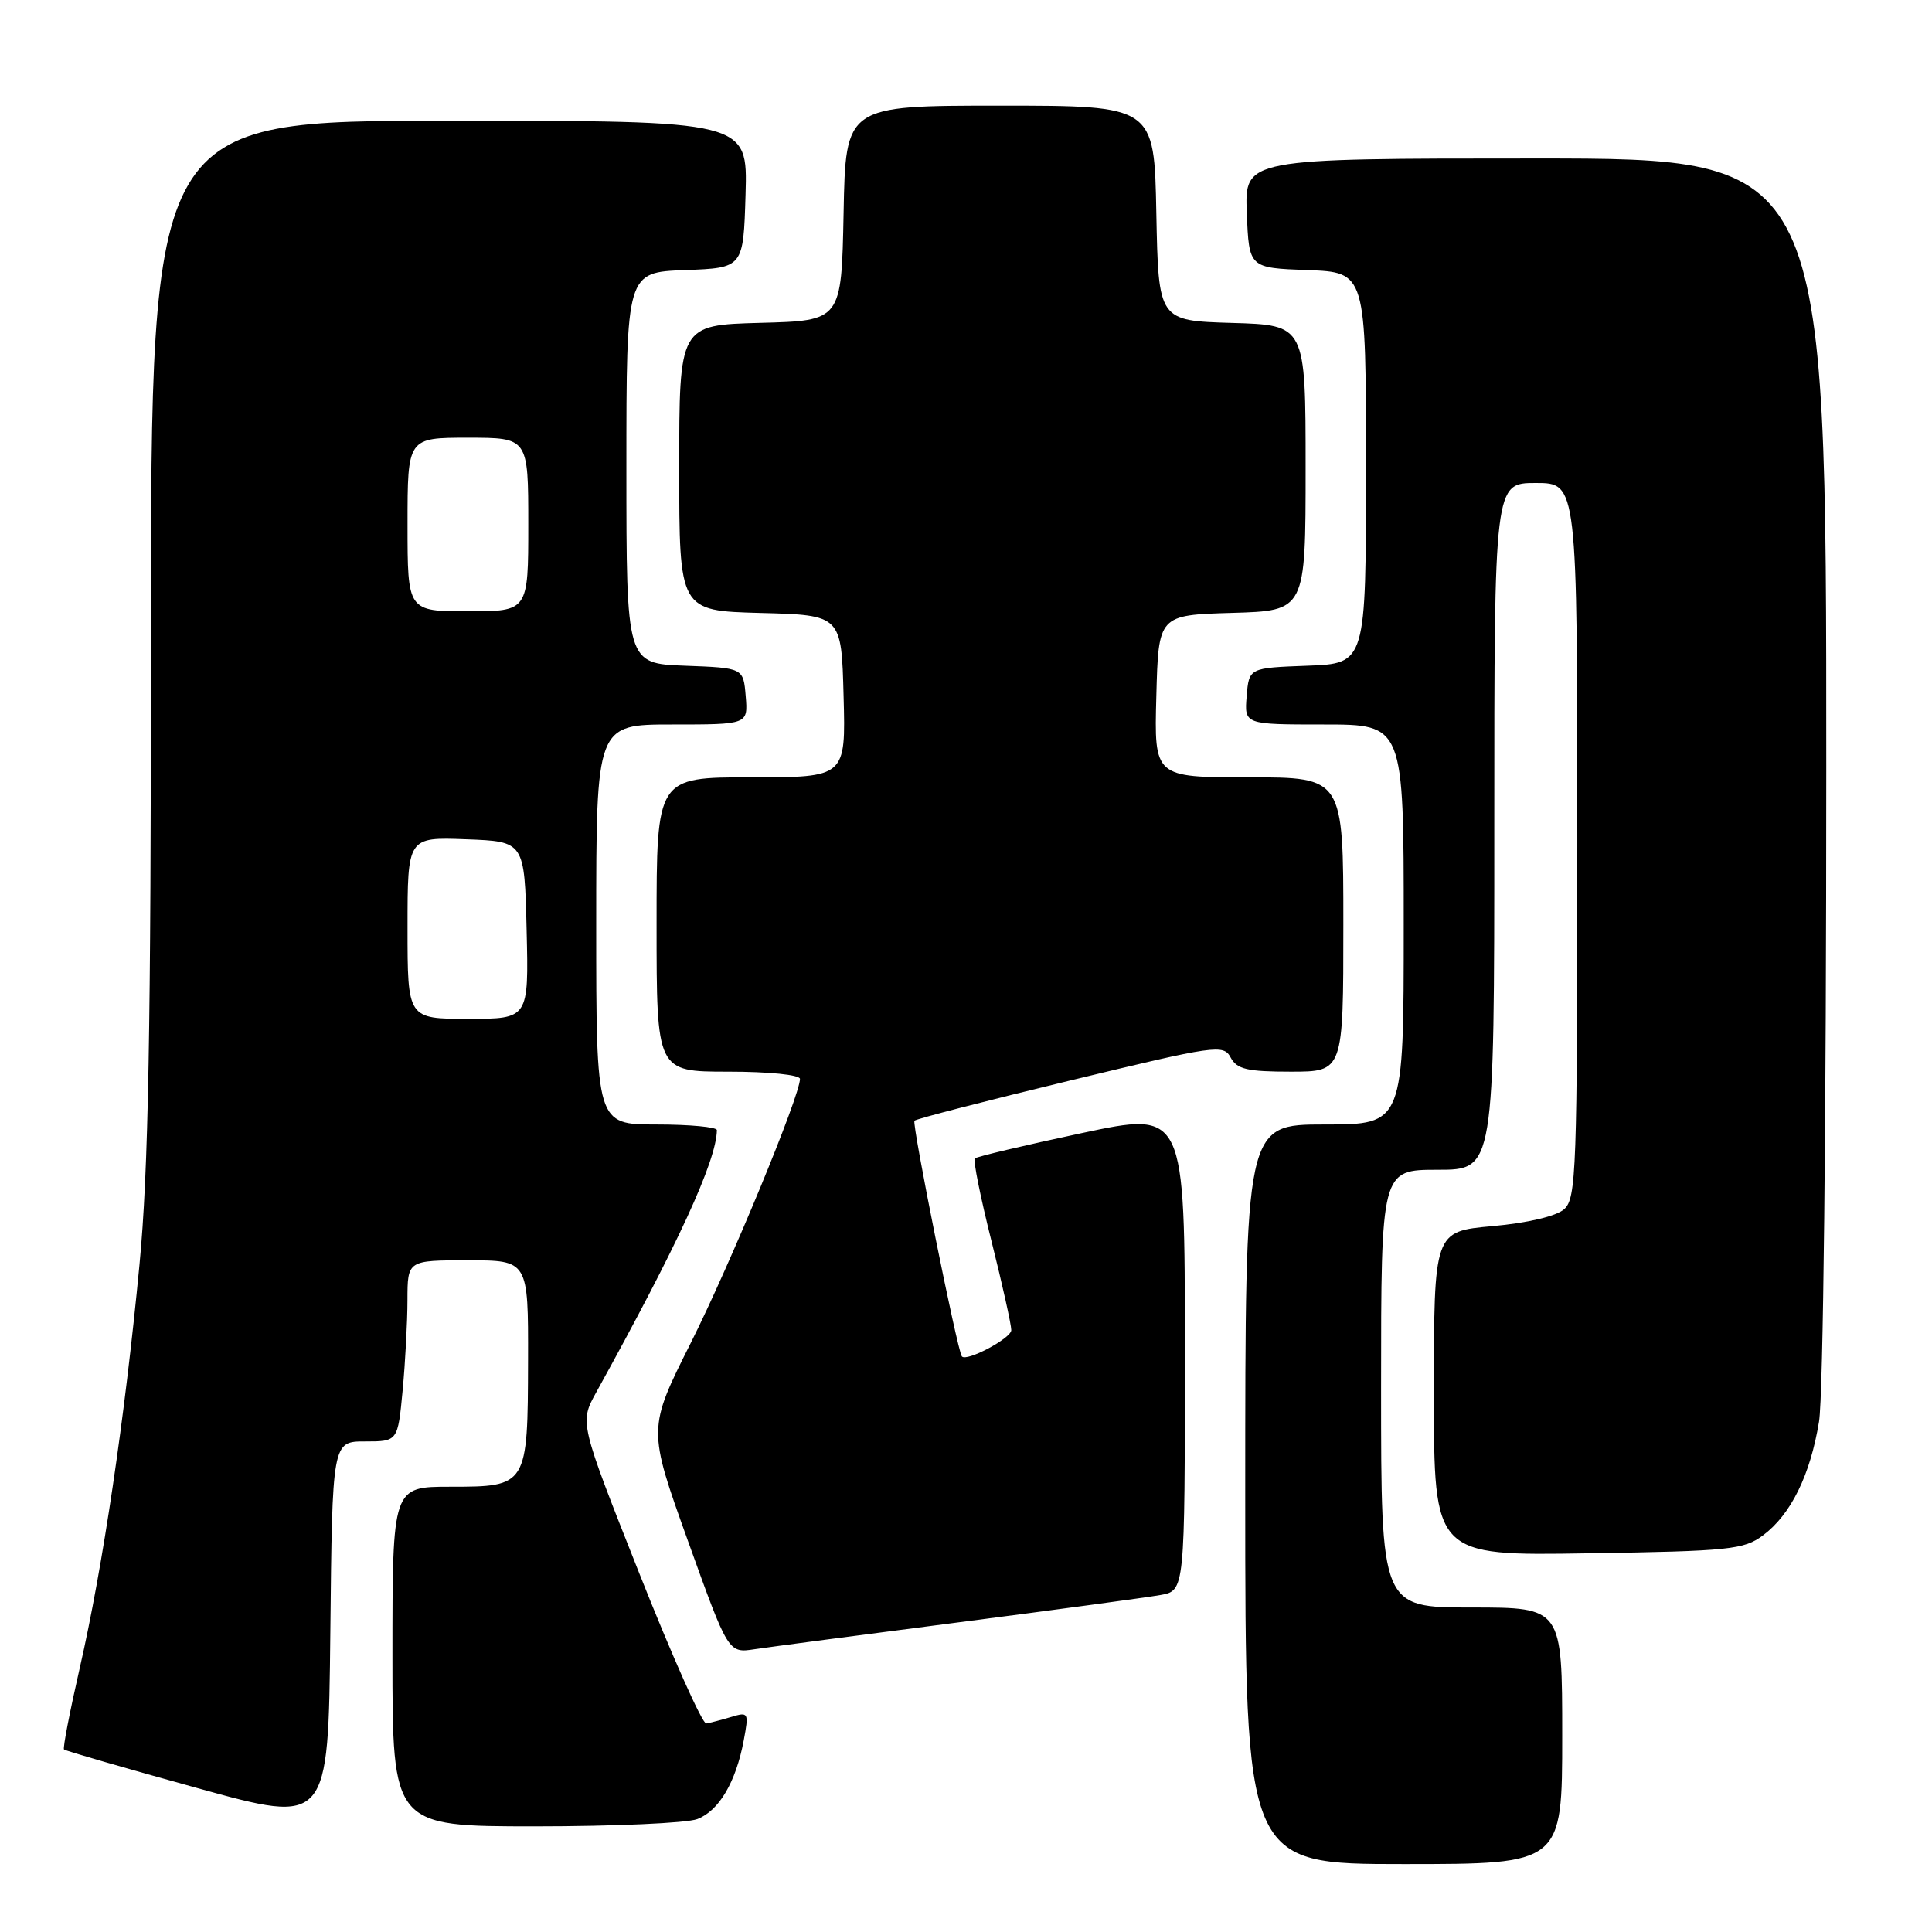 <?xml version="1.0" encoding="UTF-8" standalone="no"?>
<!DOCTYPE svg PUBLIC "-//W3C//DTD SVG 1.1//EN" "http://www.w3.org/Graphics/SVG/1.1/DTD/svg11.dtd" >
<svg xmlns="http://www.w3.org/2000/svg" xmlns:xlink="http://www.w3.org/1999/xlink" version="1.1" viewBox="0 0 256 256">
 <g >
 <path fill="currentColor"
d=" M 207.00 230.00 C 207.00 213.00 207.00 213.00 195.00 213.00 C 183.00 213.00 183.00 213.00 183.00 184.00 C 183.00 155.00 183.00 155.00 190.50 155.00 C 198.00 155.00 198.00 155.00 198.00 109.50 C 198.00 64.00 198.00 64.00 203.50 64.00 C 209.00 64.00 209.00 64.00 209.00 111.35 C 209.00 155.18 208.87 158.80 207.25 160.23 C 206.20 161.16 202.41 162.05 197.75 162.47 C 190.00 163.17 190.00 163.17 190.00 184.66 C 190.00 206.15 190.00 206.15 210.43 205.82 C 229.20 205.53 231.08 205.33 233.61 203.44 C 237.30 200.68 239.86 195.49 241.03 188.38 C 241.59 184.96 241.99 148.72 241.99 101.75 C 242.00 21.00 242.00 21.00 203.46 21.00 C 164.91 21.00 164.91 21.00 165.21 28.25 C 165.50 35.50 165.50 35.50 173.25 35.79 C 181.00 36.08 181.00 36.08 181.00 62.00 C 181.00 87.92 181.00 87.92 173.25 88.21 C 165.50 88.50 165.50 88.50 165.19 92.25 C 164.88 96.00 164.88 96.00 175.44 96.00 C 186.00 96.00 186.00 96.00 186.00 122.50 C 186.00 149.00 186.00 149.00 175.50 149.00 C 165.00 149.00 165.00 149.00 165.00 198.00 C 165.00 247.00 165.00 247.00 186.00 247.00 C 207.00 247.00 207.00 247.00 207.00 230.00 Z  M 48.37 191.00 C 52.71 191.00 52.71 191.00 53.35 184.25 C 53.70 180.54 53.99 175.14 53.99 172.25 C 54.00 167.00 54.00 167.00 62.00 167.00 C 70.00 167.00 70.00 167.00 69.97 180.25 C 69.93 196.94 69.89 197.00 59.64 197.00 C 52.00 197.00 52.00 197.00 52.00 219.50 C 52.00 242.00 52.00 242.00 70.93 242.00 C 81.35 242.00 91.00 241.57 92.39 241.04 C 95.26 239.95 97.51 236.15 98.55 230.61 C 99.24 226.92 99.18 226.81 96.88 227.51 C 95.57 227.90 94.08 228.29 93.58 228.37 C 93.07 228.44 89.08 219.50 84.72 208.50 C 76.79 188.50 76.79 188.50 79.00 184.50 C 89.83 164.92 94.93 153.84 94.99 149.75 C 95.00 149.34 91.40 149.00 87.00 149.00 C 79.00 149.00 79.00 149.00 79.00 122.50 C 79.00 96.00 79.00 96.00 89.06 96.00 C 99.12 96.00 99.12 96.00 98.81 92.25 C 98.50 88.50 98.50 88.50 90.75 88.21 C 83.00 87.92 83.00 87.92 83.00 62.00 C 83.00 36.08 83.00 36.08 90.75 35.79 C 98.50 35.50 98.50 35.50 98.79 25.75 C 99.07 16.00 99.07 16.00 59.54 16.00 C 20.00 16.00 20.00 16.00 20.00 83.84 C 20.00 136.87 19.67 155.15 18.48 167.59 C 16.54 187.94 13.62 207.68 10.57 221.00 C 9.25 226.78 8.31 231.64 8.48 231.81 C 8.65 231.99 16.60 234.29 26.15 236.93 C 43.50 241.73 43.50 241.73 43.77 216.36 C 44.03 191.00 44.03 191.00 48.37 191.00 Z  M 127.00 214.97 C 139.93 213.30 151.96 211.67 153.75 211.35 C 157.00 210.78 157.00 210.78 157.00 179.00 C 157.00 147.23 157.00 147.23 143.30 150.15 C 135.76 151.76 129.40 153.26 129.17 153.50 C 128.93 153.74 129.92 158.66 131.37 164.43 C 132.82 170.21 134.00 175.53 134.00 176.25 C 134.00 177.33 128.05 180.49 127.45 179.73 C 126.85 178.98 120.80 148.87 121.17 148.50 C 121.41 148.25 130.72 145.85 141.85 143.16 C 161.14 138.49 162.12 138.35 163.07 140.13 C 163.90 141.68 165.26 142.00 171.04 142.00 C 178.00 142.00 178.00 142.00 178.00 122.50 C 178.00 103.00 178.00 103.00 165.47 103.00 C 152.93 103.00 152.93 103.00 153.22 92.25 C 153.50 81.50 153.50 81.50 163.25 81.21 C 173.00 80.93 173.00 80.93 173.00 62.00 C 173.00 43.07 173.00 43.07 163.25 42.79 C 153.50 42.50 153.50 42.50 153.22 28.25 C 152.95 14.00 152.95 14.00 132.50 14.00 C 112.05 14.00 112.05 14.00 111.78 28.25 C 111.50 42.50 111.50 42.50 100.75 42.78 C 90.00 43.07 90.00 43.07 90.00 62.00 C 90.00 80.93 90.00 80.93 100.75 81.22 C 111.50 81.50 111.50 81.50 111.78 92.25 C 112.07 103.00 112.07 103.00 99.53 103.00 C 87.00 103.00 87.00 103.00 87.00 122.50 C 87.00 142.00 87.00 142.00 96.50 142.00 C 101.87 142.00 106.00 142.42 106.00 142.96 C 106.00 145.19 96.82 167.40 91.55 177.91 C 85.82 189.32 85.82 189.32 91.16 204.19 C 96.50 219.06 96.50 219.06 100.00 218.53 C 101.92 218.24 114.07 216.64 127.00 214.97 Z  M 54.00 122.96 C 54.00 110.92 54.00 110.92 61.75 111.21 C 69.50 111.50 69.50 111.50 69.78 123.25 C 70.06 135.00 70.06 135.00 62.03 135.00 C 54.00 135.00 54.00 135.00 54.00 122.96 Z  M 54.00 69.50 C 54.00 58.00 54.00 58.00 62.00 58.00 C 70.00 58.00 70.00 58.00 70.00 69.50 C 70.00 81.00 70.00 81.00 62.00 81.00 C 54.00 81.00 54.00 81.00 54.00 69.50 Z "/>
</g>
</svg>
